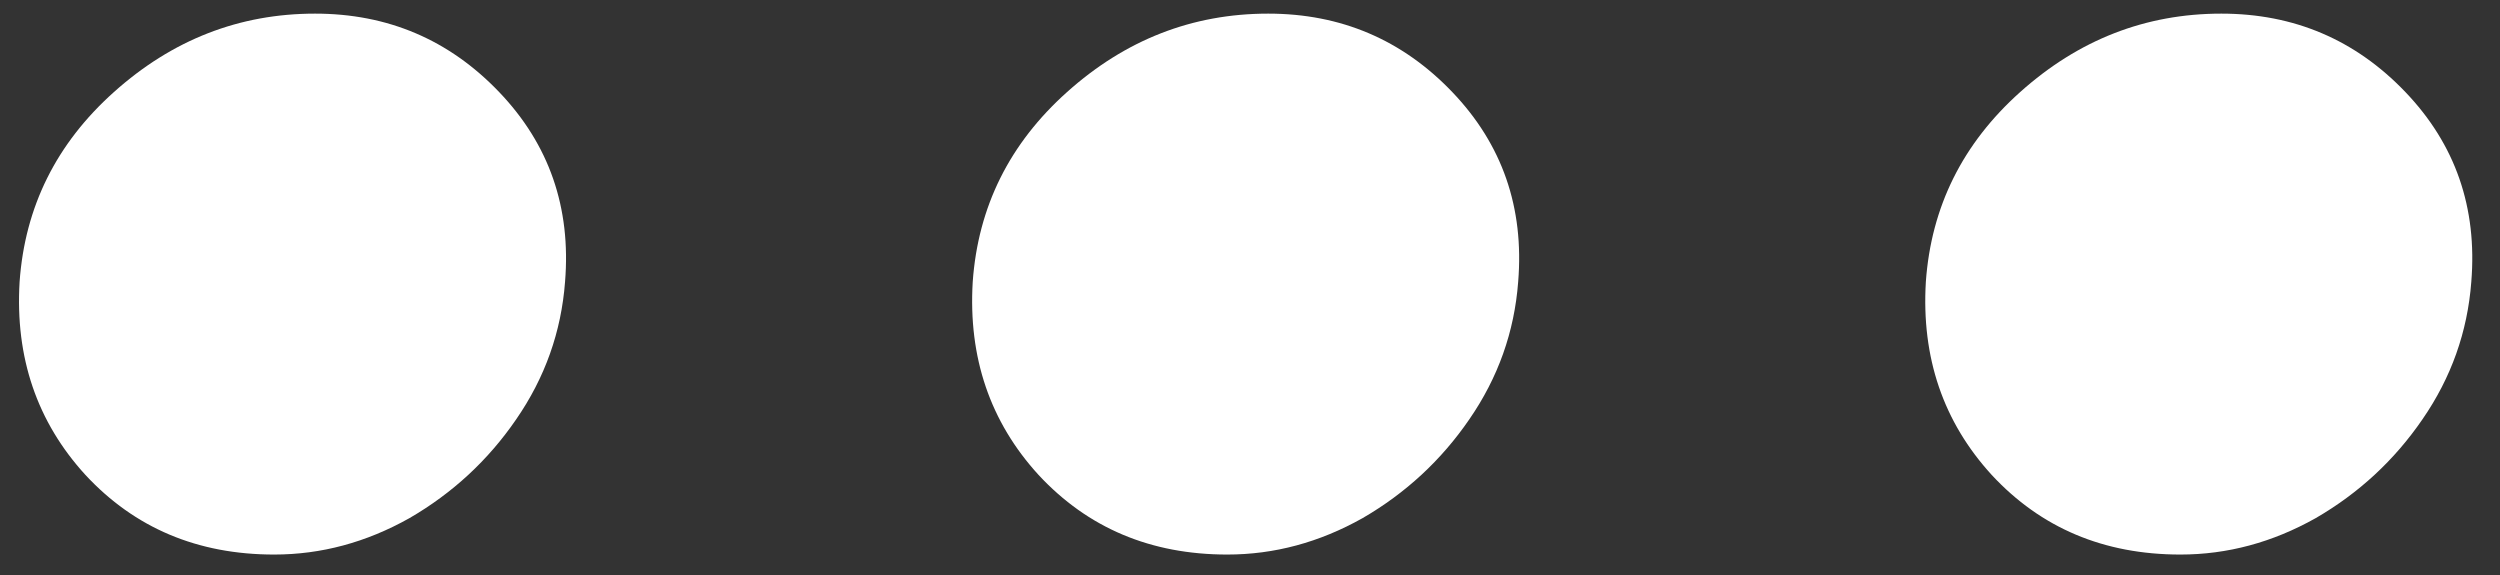 <svg width="100" height="23" viewBox="0 0 100 23" fill="none" xmlns="http://www.w3.org/2000/svg">
<rect x="0" y="0" width="100" height="23" fill="#333333" stroke="none"/>
<path d="M10.966 22.182C7.905 22.182 5.39 21.121 3.42 19C1.481 16.879 0.602 14.303 0.784 11.273C0.996 8.273 2.254 5.742 4.557 3.682C6.89 1.591 9.572 0.545 12.602 0.545C15.511 0.545 17.966 1.591 19.966 3.682C21.966 5.773 22.845 8.303 22.602 11.273C22.451 13.273 21.799 15.106 20.648 16.773C19.526 18.409 18.102 19.727 16.375 20.727C14.648 21.697 12.845 22.182 10.966 22.182ZM49.091 22.182C46.03 22.182 43.515 21.121 41.545 19C39.606 16.879 38.727 14.303 38.909 11.273C39.121 8.273 40.379 5.742 42.682 3.682C45.015 1.591 47.697 0.545 50.727 0.545C53.636 0.545 56.091 1.591 58.091 3.682C60.091 5.773 60.97 8.303 60.727 11.273C60.576 13.273 59.924 15.106 58.773 16.773C57.651 18.409 56.227 19.727 54.5 20.727C52.773 21.697 50.97 22.182 49.091 22.182ZM87.216 22.182C84.155 22.182 81.64 21.121 79.671 19C77.731 16.879 76.852 14.303 77.034 11.273C77.246 8.273 78.504 5.742 80.807 3.682C83.14 1.591 85.822 0.545 88.852 0.545C91.761 0.545 94.216 1.591 96.216 3.682C98.216 5.773 99.095 8.303 98.852 11.273C98.701 13.273 98.049 15.106 96.898 16.773C95.776 18.409 94.352 19.727 92.625 20.727C90.898 21.697 89.095 22.182 87.216 22.182Z" fill="white"/>
</svg>
